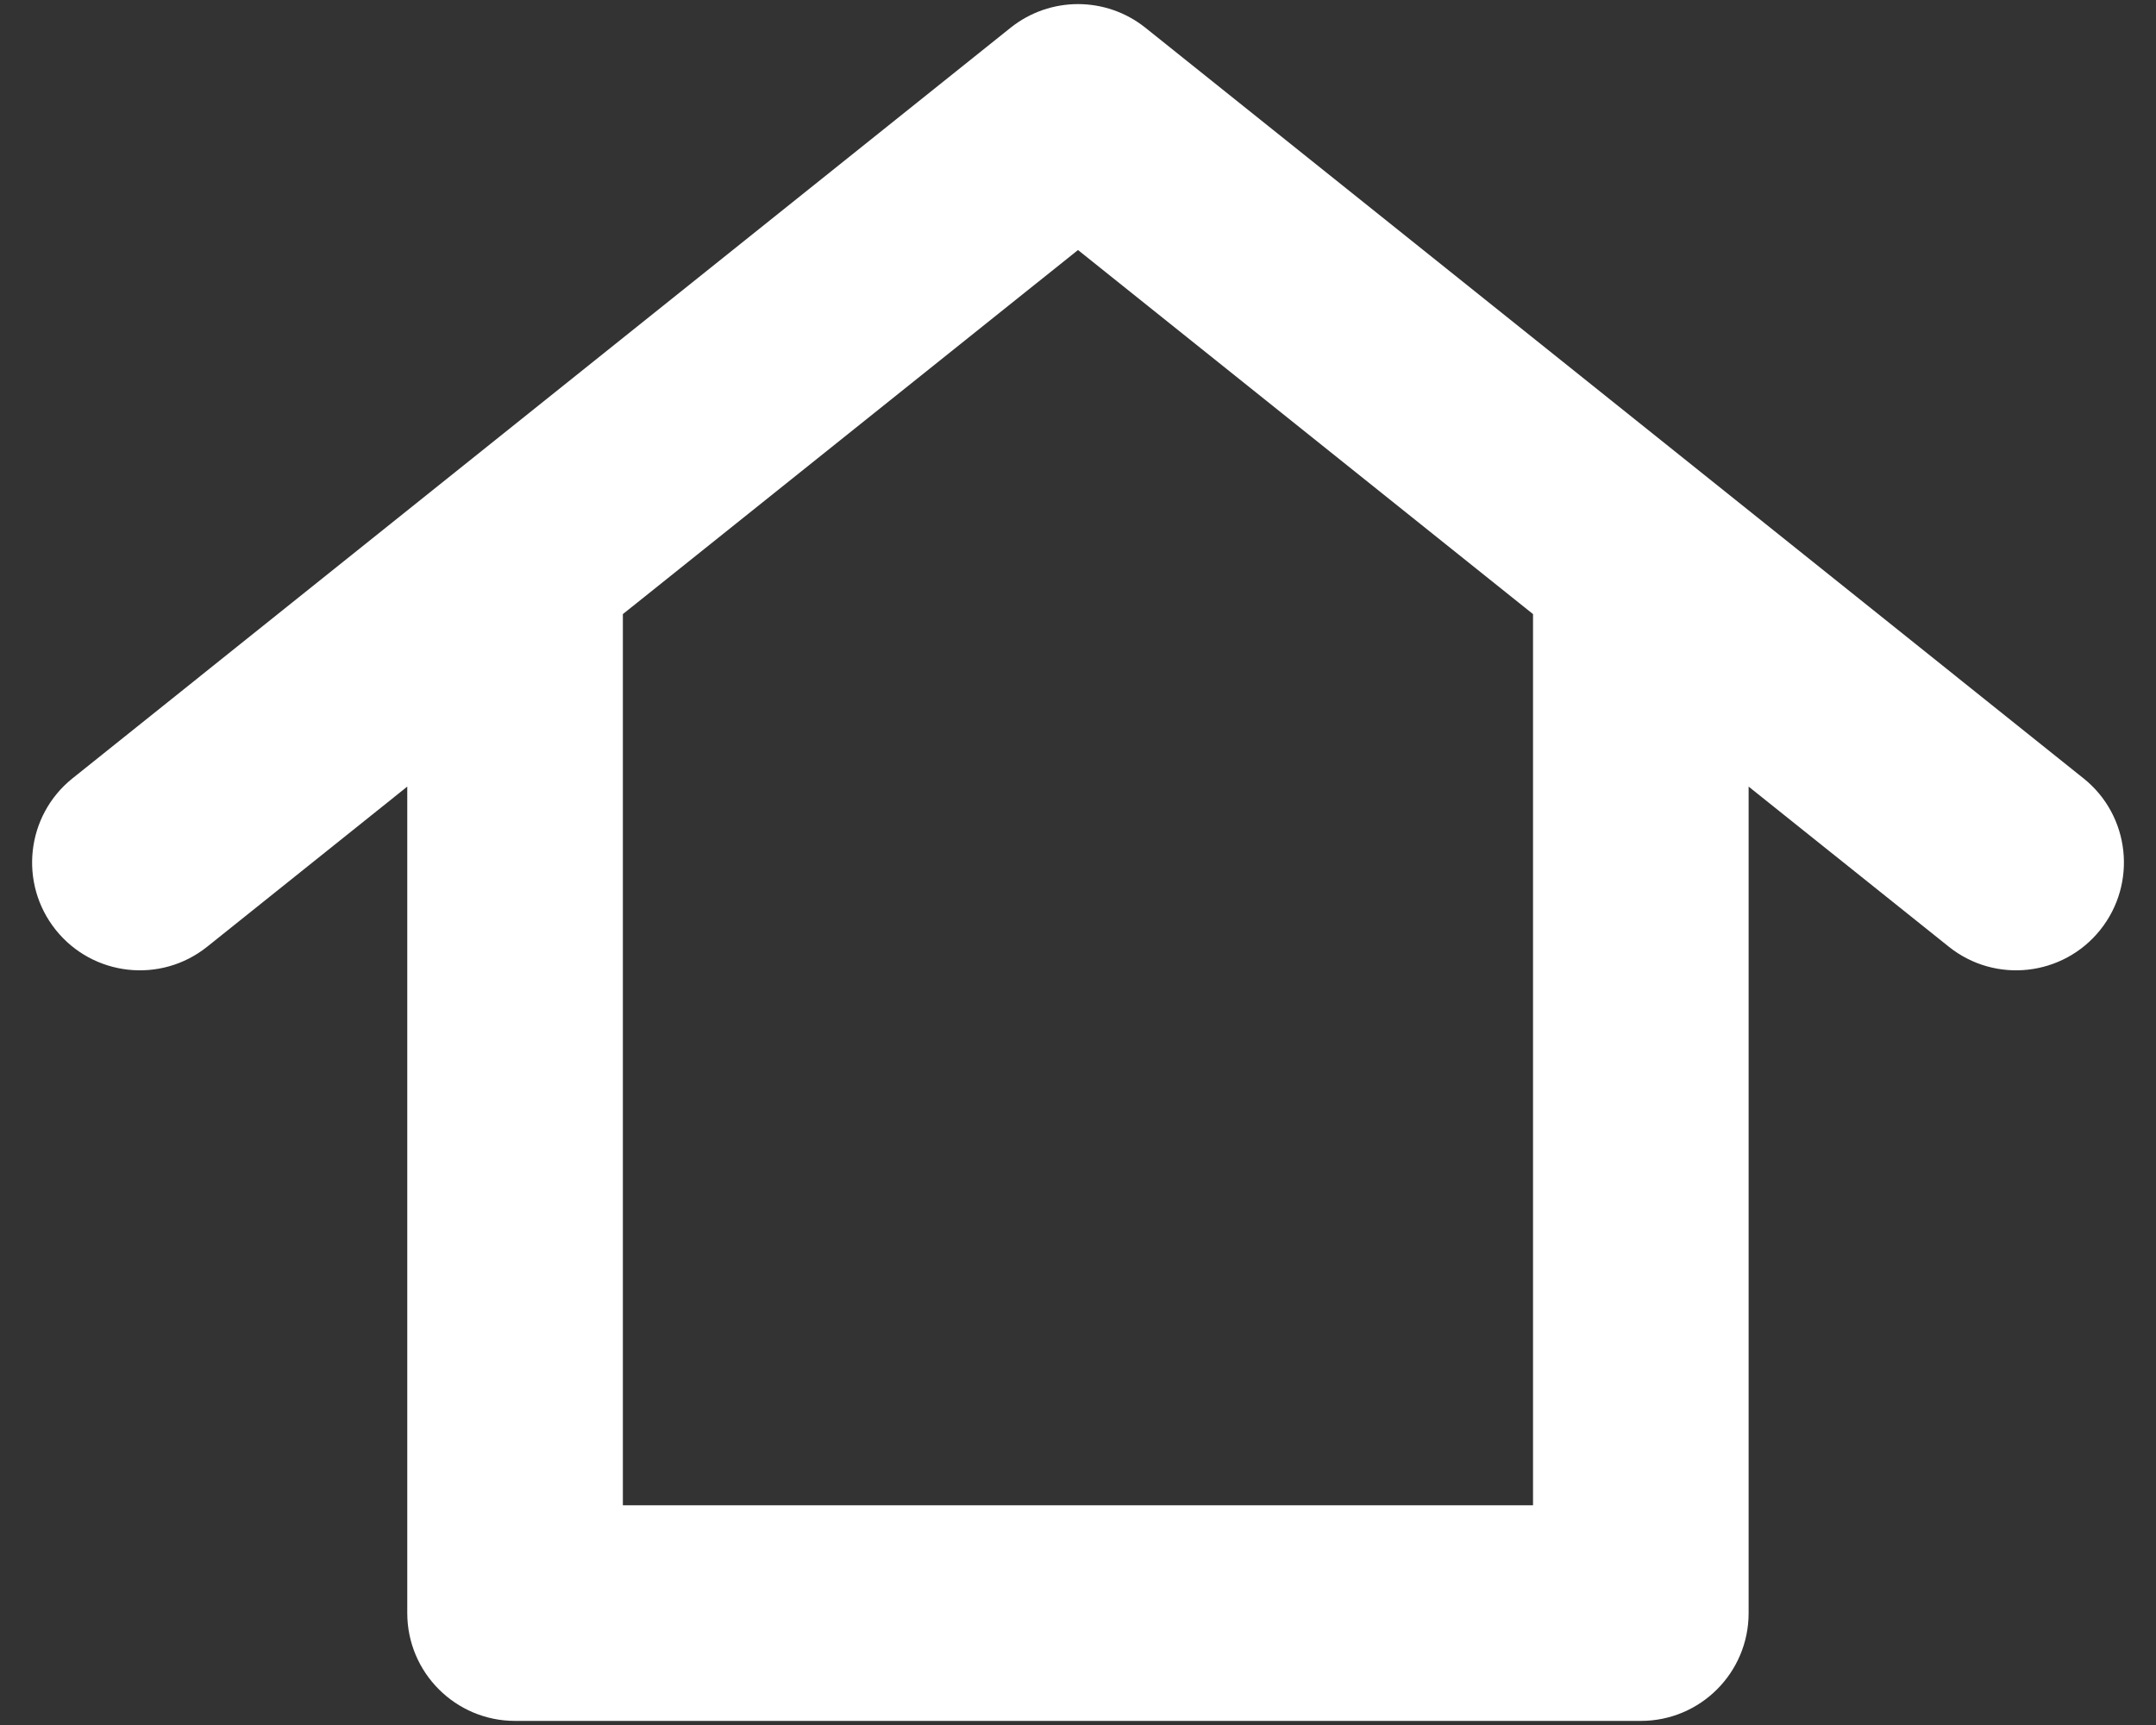 <svg width="20" height="16" viewBox="0 0 20 16" fill="none" xmlns="http://www.w3.org/2000/svg">
<rect x="0" y="0" width="20" height="16" fill="#333333" stroke="none"/>
<path fill-rule="evenodd" clip-rule="evenodd" d="M19.327 7.219C19.759 7.564 19.828 8.193 19.483 8.625C19.138 9.056 18.509 9.126 18.078 8.781L16.221 7.296V14.962C16.221 15.514 15.774 15.962 15.221 15.962H4.778C4.226 15.962 3.778 15.514 3.778 14.962V7.296L1.922 8.781C1.491 9.126 0.862 9.056 0.517 8.625C0.172 8.193 0.242 7.564 0.673 7.219L9.375 0.257C9.741 -0.035 10.259 -0.035 10.625 0.257L19.327 7.219ZM5.778 5.696V13.962H14.221V5.696L10 2.319L5.778 5.696Z" fill="white"/>
</svg>
